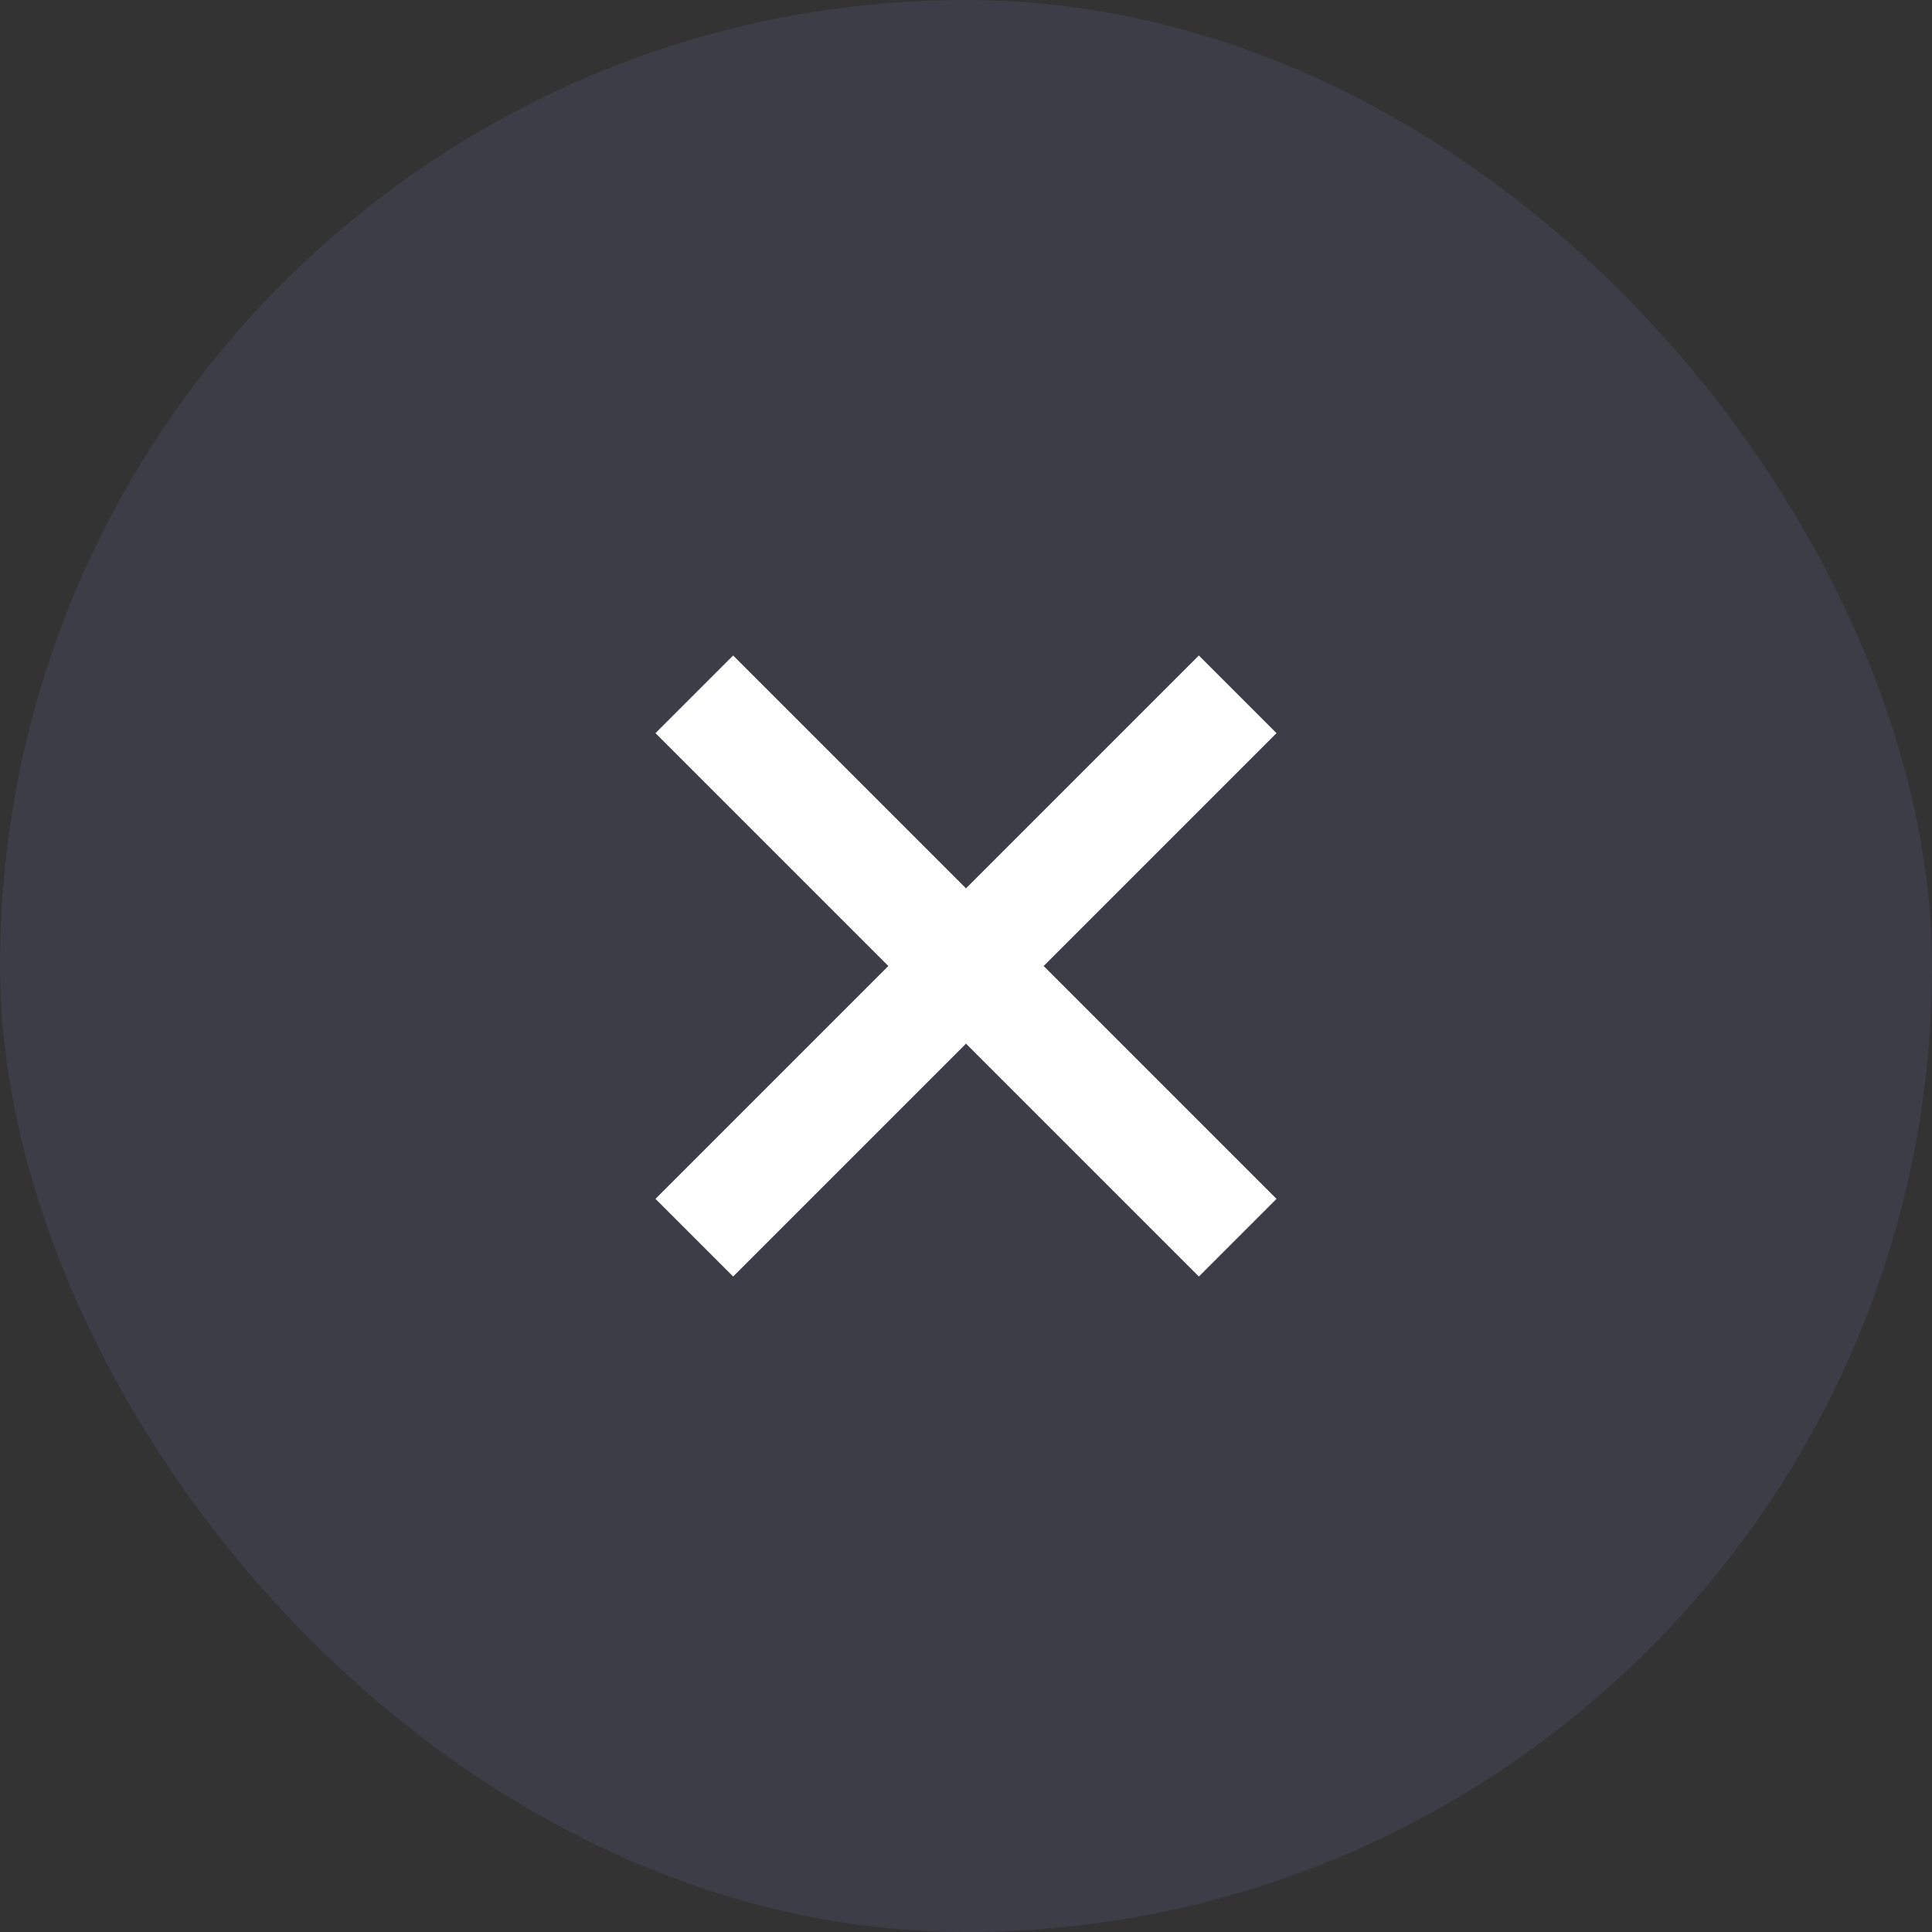 <svg width="32" height="32" viewBox="0 0 32 32" fill="none" xmlns="http://www.w3.org/2000/svg">
<rect x="0" y="0" width="32" height="32" fill="#333333" stroke="none"/>
<rect width="32" height="32" rx="16" fill="#555675" fill-opacity="0.29"/>
<path d="M19.857 21.143L16 17.286L12.143 21.143L10.857 19.857L14.714 16L10.857 12.143L12.143 10.857L16 14.714L19.857 10.857L21.143 12.143L17.286 16L21.143 19.857L19.857 21.143Z" fill="white"/>
</svg>
